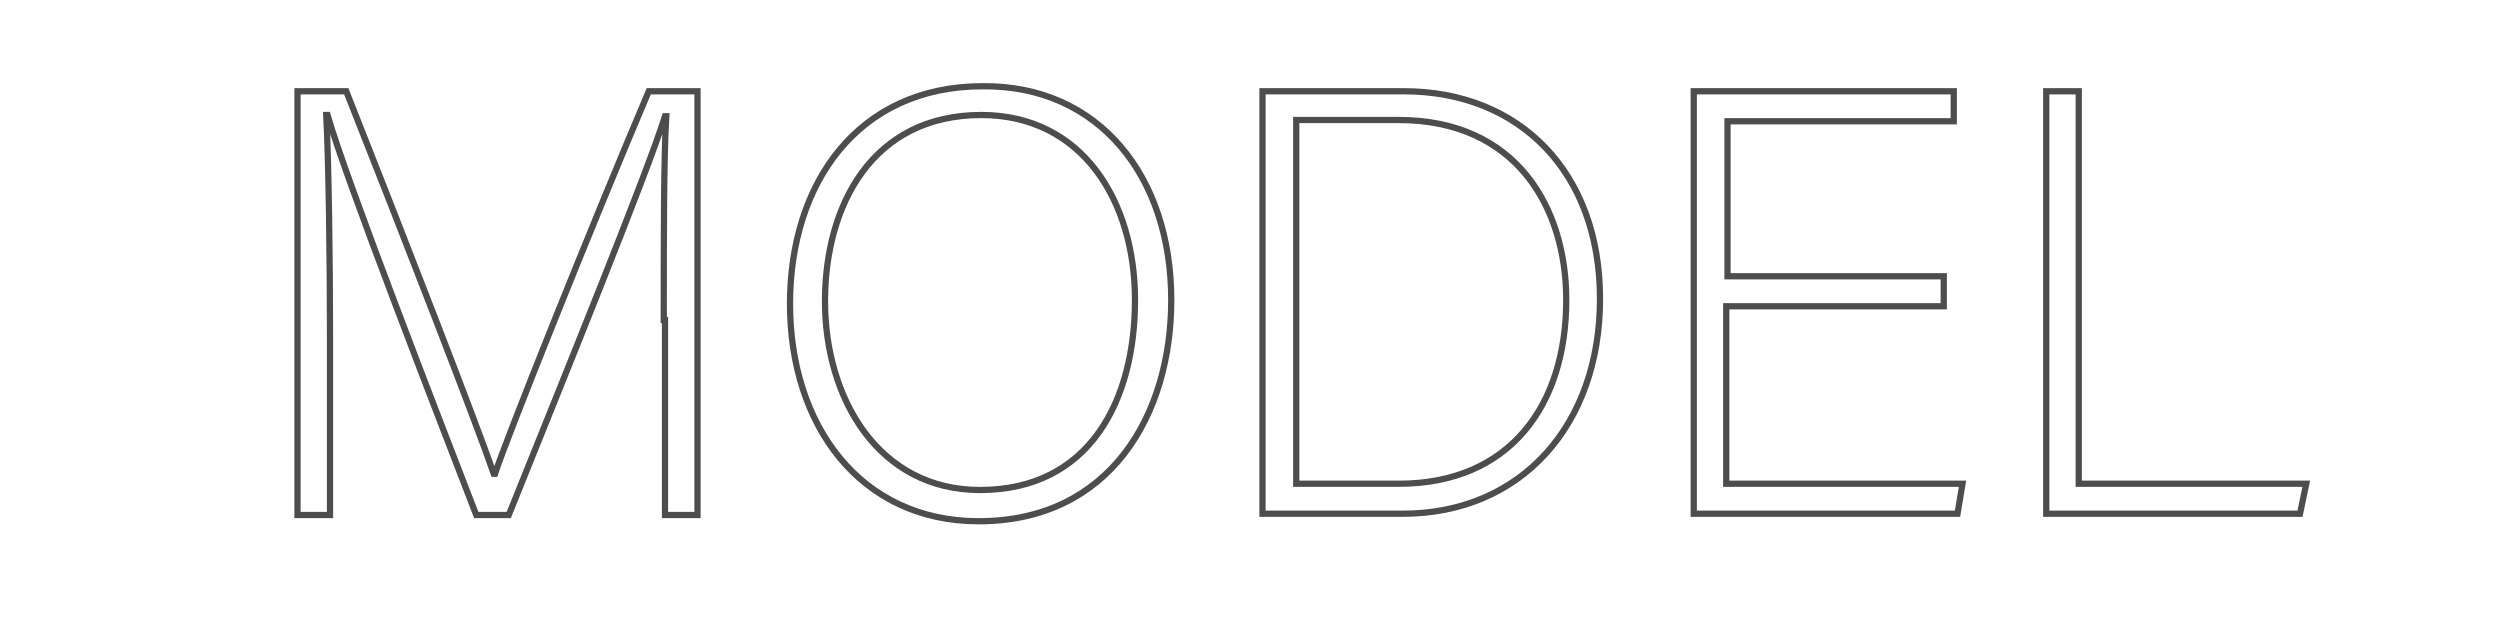<?xml version="1.0" encoding="utf-8"?>
<!-- Generator: Adobe Illustrator 26.5.0, SVG Export Plug-In . SVG Version: 6.00 Build 0)  -->
<svg version="1.1" id="Шар_1" xmlns="http://www.w3.org/2000/svg" xmlns:xlink="http://www.w3.org/1999/xlink" x="0px" y="0px"
	 viewBox="0 0 200 50" style="enable-background:new 0 0 200 50;" xml:space="preserve">
<style type="text/css">
	.st0{fill:none;}
	.st1{fill:none;stroke:#4D4D4D;stroke-width:0.5;stroke-miterlimit:10;}
</style>
<rect x="57.5" y="15.8" class="st0" width="117.4" height="3.8"/>
<g>
	<g>
		<path class="st1" d="M53.1,25.6c0-6.6,0-13,0.2-16.3h-0.1c-1.4,4.5-8.2,21.2-12.5,31.9h-2.6c-3.2-8.3-10.4-26.8-11.9-32h-0.1
			c0.2,3.9,0.3,11.8,0.3,17.6v14.4h-2.6V7.3h3.9c4.6,11.6,10.5,26.8,11.8,30.6h0.1c0.8-2.5,7.5-19.3,12.3-30.6h3.9v33.9h-2.6V25.6z"
			/>
		<path class="st1" d="M93.7,24c0,9.2-4.9,17.7-15.4,17.7c-9.5,0-15.1-7.7-15.1-17.4c0-9.6,5.4-17.4,15.4-17.4
			C87.9,6.8,93.7,14.1,93.7,24z M66,24.1c0,7.8,4.3,15.1,12.4,15.1c8.8,0,12.4-7.2,12.4-15.2c0-7.9-4.2-14.8-12.3-14.8
			C69.8,9.2,66,16.4,66,24.1z"/>
		<path class="st1" d="M101.1,7.3h11.2c9.3,0,15.7,6.5,15.7,16.6c0,10.1-6.3,17.2-15.8,17.2h-11.2V7.3z M103.7,38.7h8.2
			c8.9,0,13.4-6.3,13.4-14.7c0-7.4-4-14.4-13.4-14.4h-8.2V38.7z"/>
		<path class="st1" d="M155.4,24.5h-17.3v14.2H157l-0.4,2.4h-21.1V7.3h20.8v2.4h-18.1v12.4h17.3V24.5z"/>
		<path class="st1" d="M163.7,7.3h2.6v31.4h18.2l-0.5,2.4h-20.3V7.3z"/>
	</g>
</g>
</svg>
